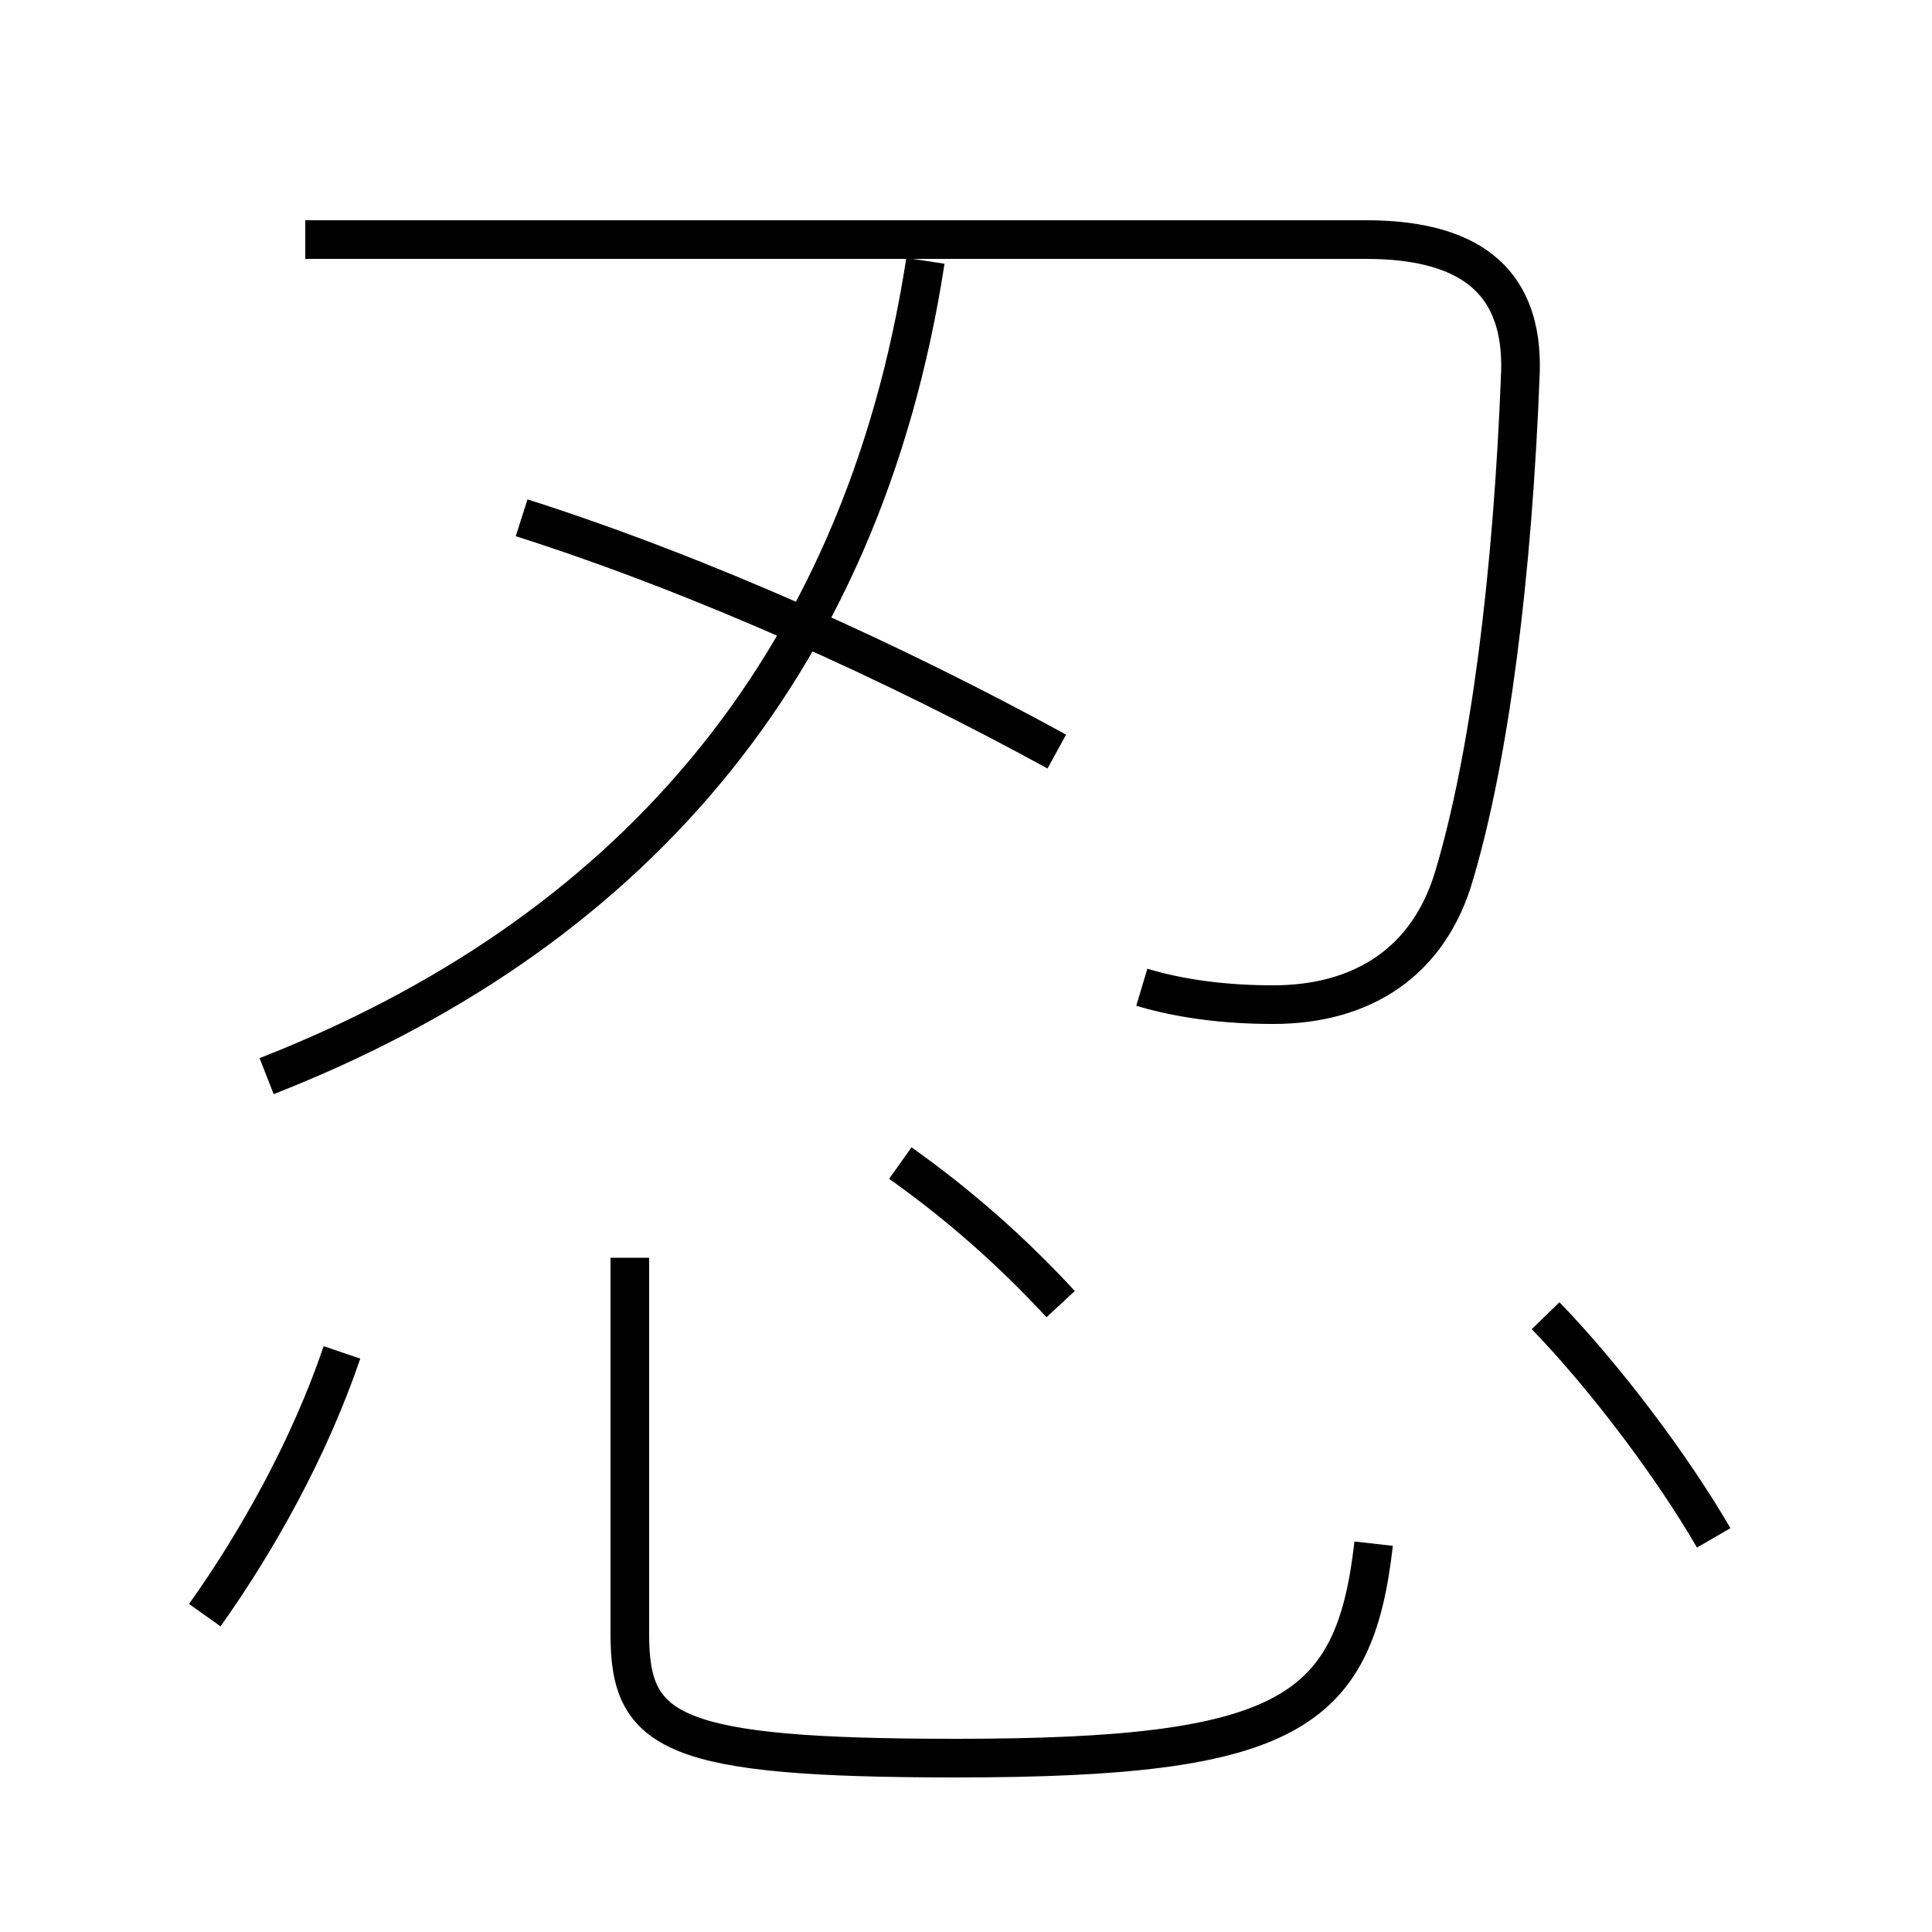 <?xml version='1.0' encoding='utf8'?>
<svg viewBox="0.0 -6.0 50.0 50.0" version="1.1" xmlns="http://www.w3.org/2000/svg">
<rect x="0.0" y="-6.0" width="50.0" height="50.0" fill="#808080" stroke="none"/>
<rect x="-1000" y="-1000" width="2000" height="2000" stroke="white" fill="white"/>
<g style="fill:white;stroke:#000000;  stroke-width:1">
<path d="M 29.55 -18.45 C 30.55 -18.15 31.7 -18.0 32.95 -18.0 C 35.25 -18.0 37.0 -19.1 37.65 -21.4 C 38.55 -24.45 39.15 -29.1 39.35 -34.4 C 39.4 -36.55 38.25 -37.8 35.35 -37.8 L 7.9 -37.8 M 5.3 -2.2 C 6.65 -4.1 8.0 -6.5 8.85 -9.0 M 16.3 -11.45 L 16.3 -1.7 C 16.3 0.85 17.35 1.5 24.75 1.5 C 33.35 1.5 35.05 0.35 35.55 -4.05 M 27.45 -10.25 C 26.2 -11.6 24.85 -12.8 23.3 -13.9 M 6.9 -16.15 C 16.1 -19.75 22.3 -26.55 23.95 -37.25 M 27.35 -24.55 C 23.15 -26.85 18.2 -29.1 13.5 -30.6 M 44.35 -4.2 C 43.25 -6.1 41.5 -8.4 40.0 -9.95" transform="translate(0.0 38.0)" />
</g>
</svg>